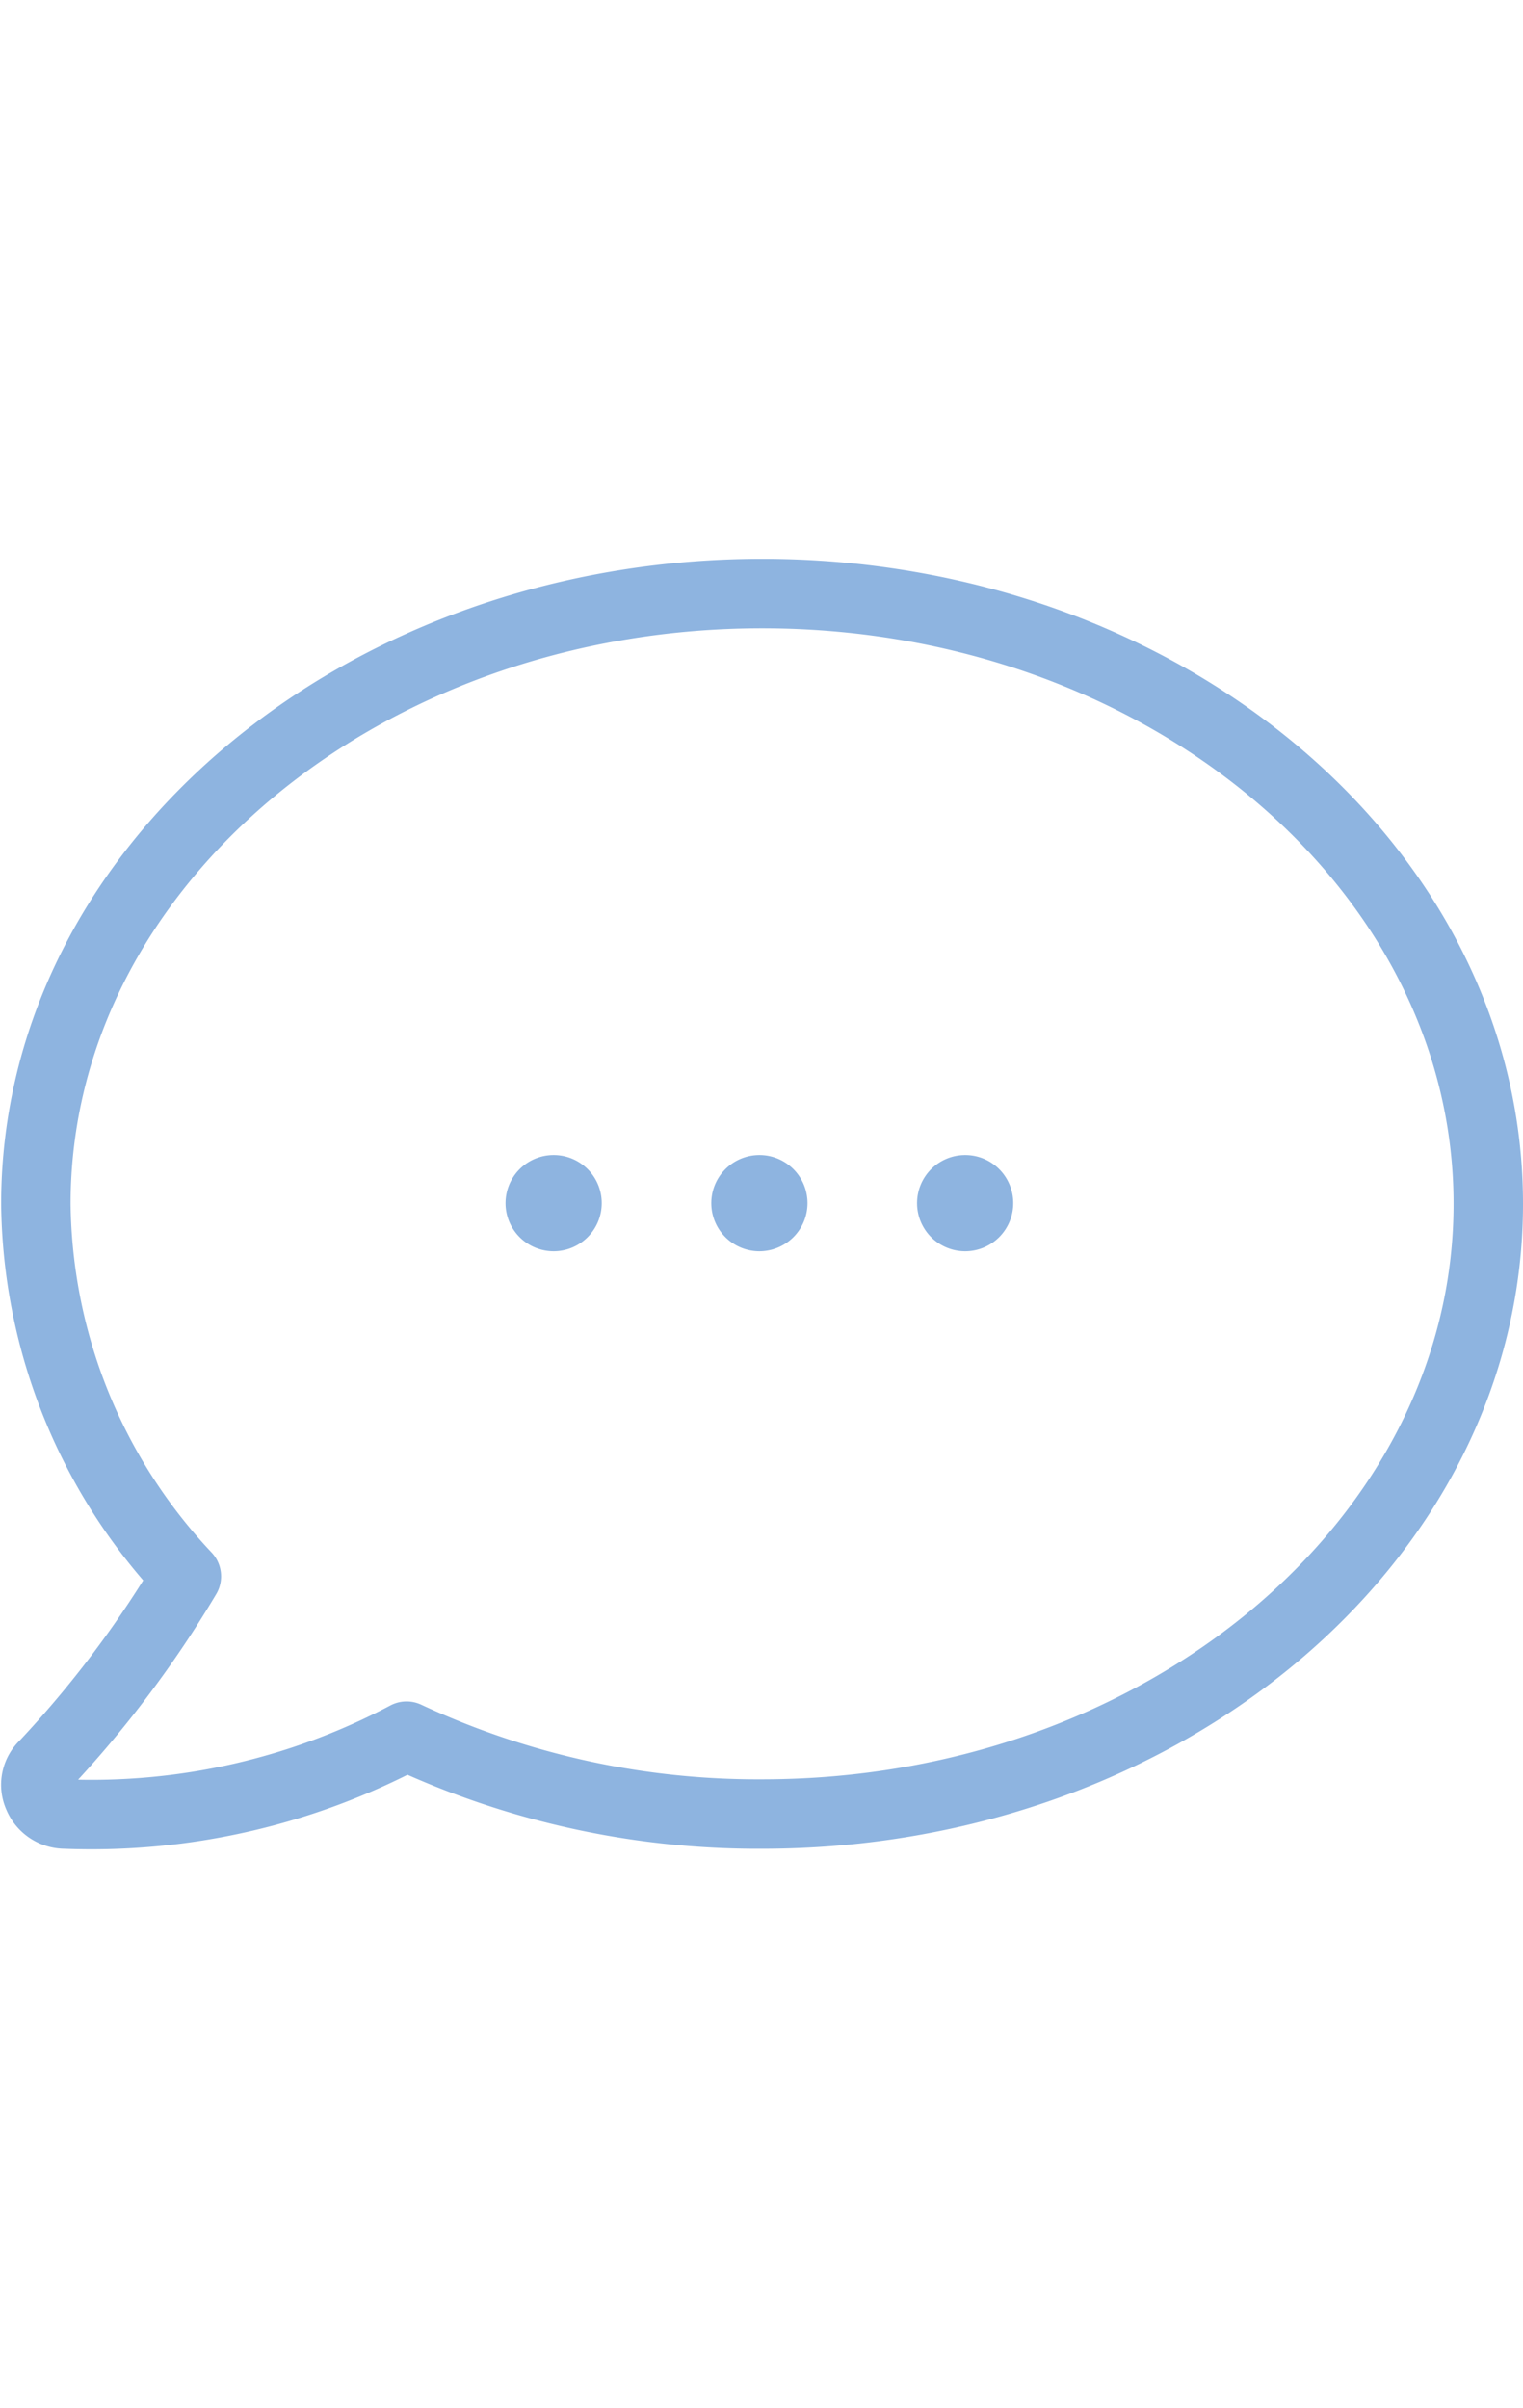 <svg xmlns="http://www.w3.org/2000/svg" width="32.901" height="52" viewBox="0 0 32.901 27.866"><g transform="translate(-354.32 -3898.42)"><path d="M16.189.5C7.542.5.5,6.411.5,13.678a11.9,11.9,0,0,0,3.251,8.044A23.426,23.426,0,0,1,.69,25.788a.588.588,0,0,0-.138.678.627.627,0,0,0,.577.388,14.531,14.531,0,0,0,7.379-1.681,17.944,17.944,0,0,0,7.681,1.681c8.647,0,15.687-5.91,15.687-13.176S24.836.5,16.189.5Z" transform="translate(354.595 3898.67)" fill="none" stroke="#8eb4e0" stroke-linecap="round" stroke-linejoin="round" stroke-width="1.5"/><path d="M13.006,13.131a1.039,1.039,0,1,1-1.039-1.039,1.038,1.038,0,0,1,1.039,1.039" transform="translate(354.313 3899.202)" fill="#8eb4e0"/><path d="M16.529,13.131a1.039,1.039,0,1,1-1.039-1.039,1.038,1.038,0,0,1,1.039,1.039" transform="translate(355.235 3899.202)" fill="#8eb4e0"/><path d="M20.052,13.131a1.039,1.039,0,1,1-1.039-1.039,1.038,1.038,0,0,1,1.039,1.039" transform="translate(356.157 3899.202)" fill="#8eb4e0"/></g></svg>